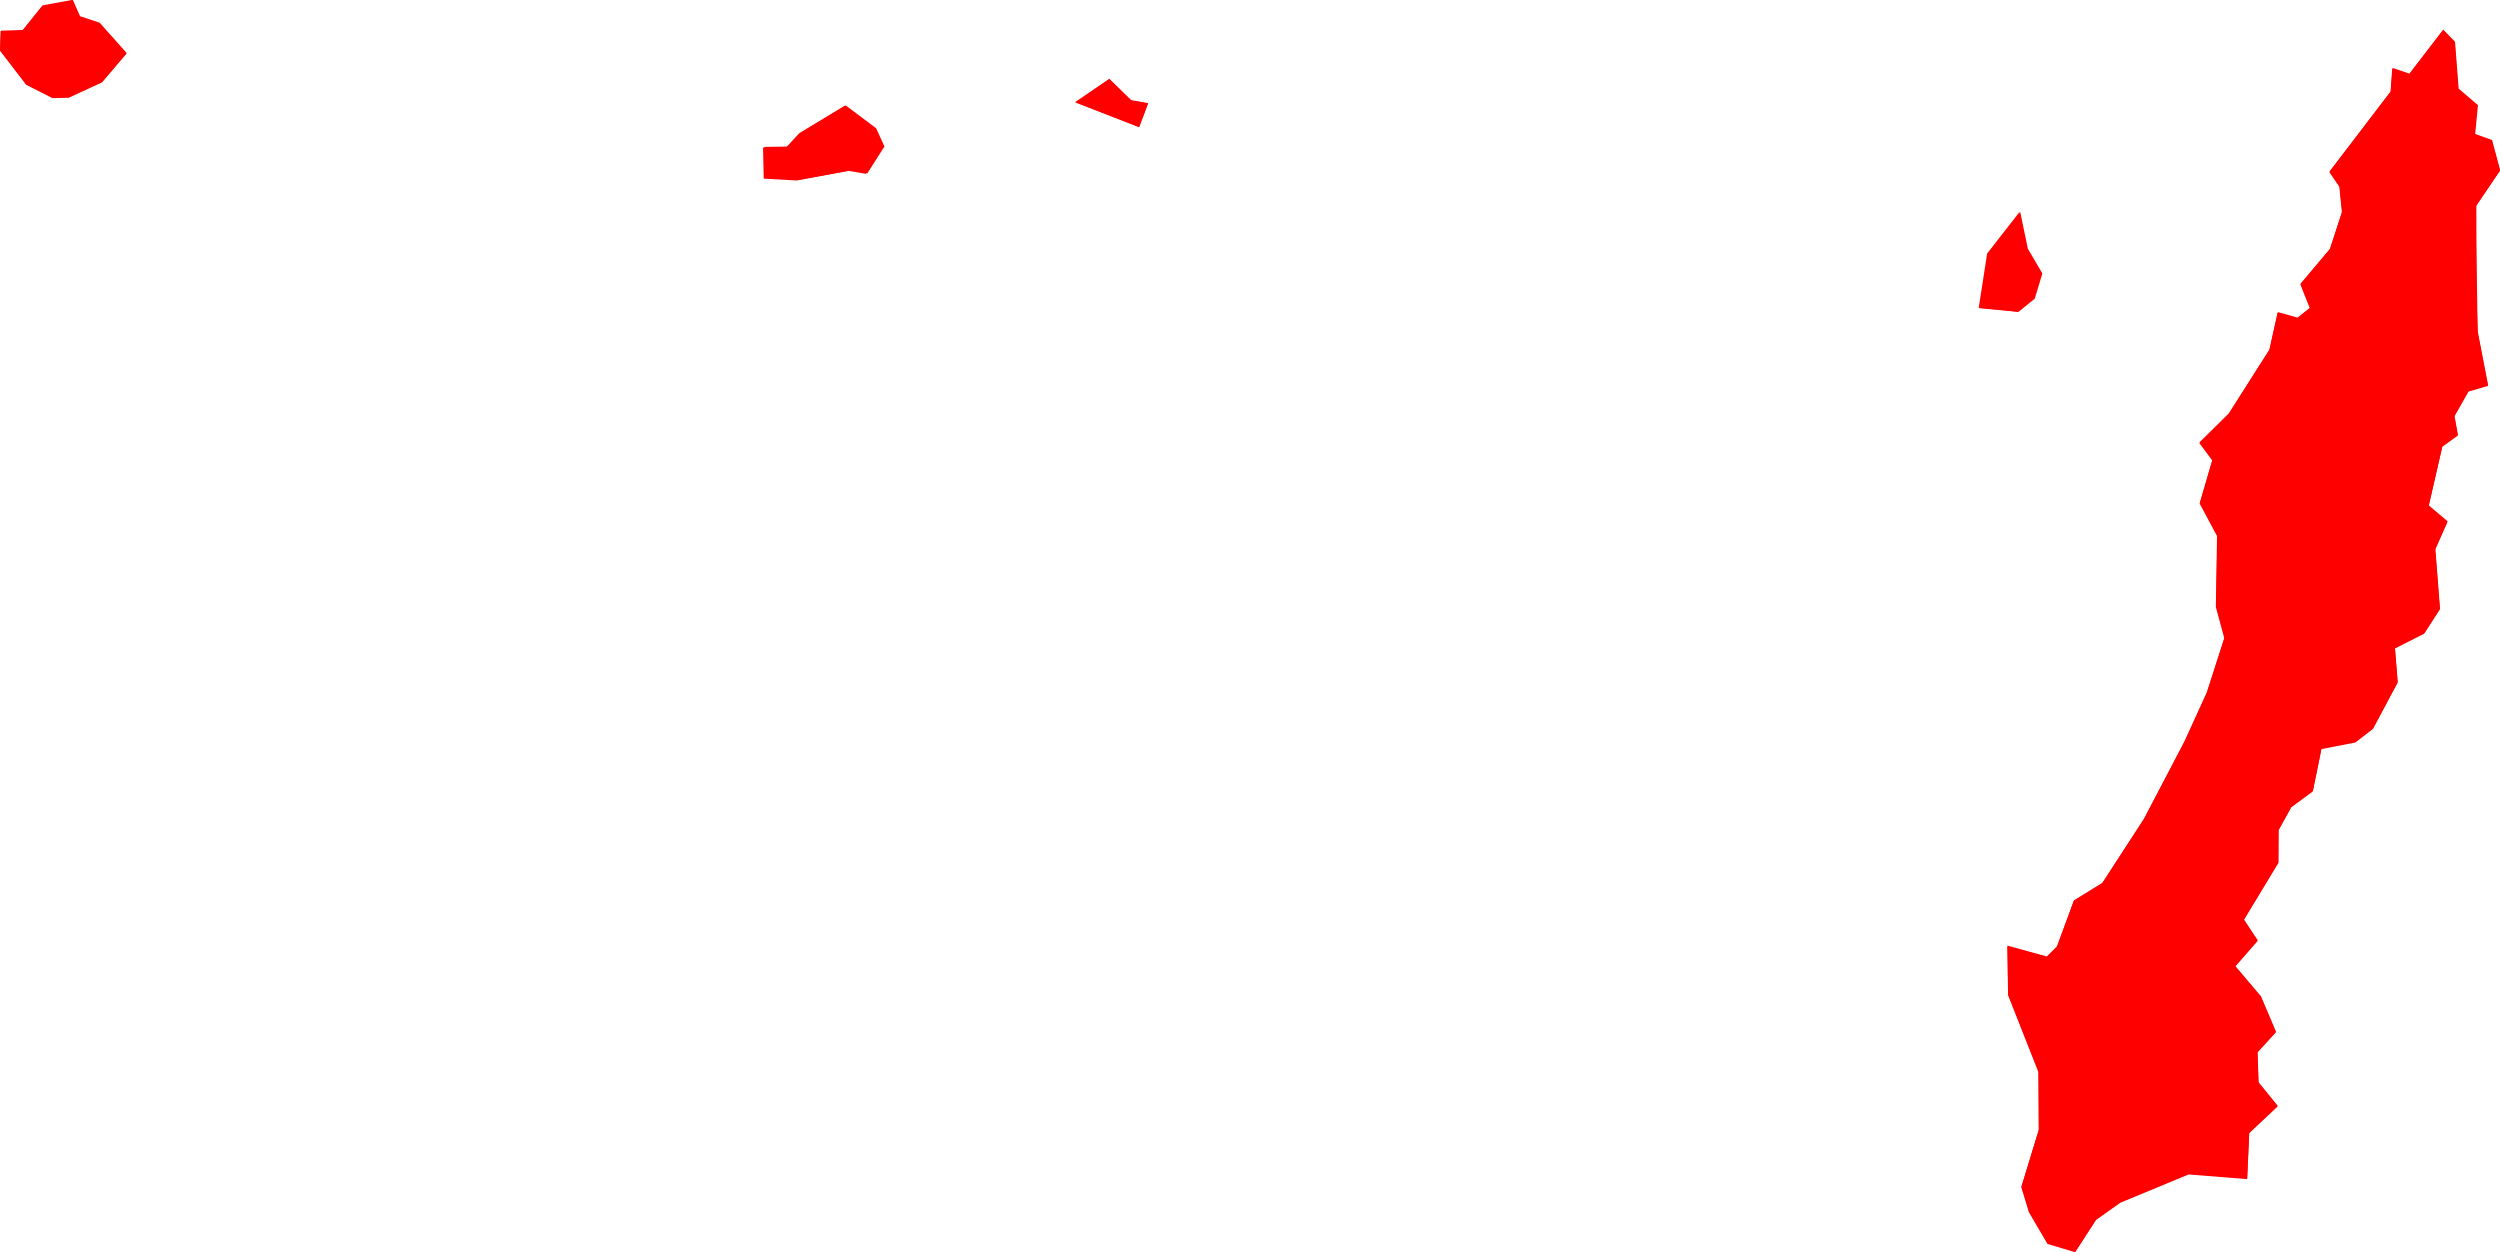 <svg version="1.1" xmlns="http://www.w3.org/2000/svg" xmlns:xlink="http://www.w3.org/1999/xlink" width="14.498" height="7.26" viewBox="0,0,14.498,7.26"><g transform="translate(-161.296,-252.145)"><g fill="#ff0000" stroke="#ffffff" stroke-width="0" stroke-linecap="round" stroke-linejoin="round" stroke-miterlimit="10"><path d="M175.55,252.661l0.112,0.096l-0.016,0.168l0.1,0.036l0.047,0.175l-0.138,0.204l0.009,0.732l0.06,0.311l-0.113,0.033l-0.082,0.144l0.02,0.111l-0.09,0.065l-0.079,0.344l0.109,0.092l-0.071,0.16l0.027,0.347l-0.091,0.141l-0.17,0.086l0.016,0.198l-0.143,0.268l-0.102,0.079l-0.197,0.038l-0.05,0.246l-0.125,0.092l-0.074,0.134l-0.001,0.189l-0.2,0.331l0.08,0.121l-0.13,0.149l0.149,0.176l0.087,0.205l-0.107,0.117l0.006,0.176l0.111,0.137l-0.165,0.155l-0.012,0.266l-0.339,-0.027l-0.396,0.164l-0.141,0.1l-0.121,0.187l-0.16,-0.048l-0.108,-0.184l-0.044,-0.145l0.101,-0.331l-0.002,-0.337l-0.176,-0.446l-0.004,-0.283l0.227,0.063l0.06,-0.06l0.098,-0.266l0.165,-0.102l0.242,-0.373l0.235,-0.449l0.129,-0.283l0.102,-0.317l-0.049,-0.181l0.007,-0.411l-0.101,-0.189l0.073,-0.25l-0.075,-0.101l0.17,-0.168l0.236,-0.371l0.048,-0.216l0.114,0.032l0.073,-0.058l-0.055,-0.139l0.171,-0.203l0.07,-0.215l-0.015,-0.148l-0.058,-0.085l0.355,-0.465l0.01,-0.135l0.098,0.033l0.196,-0.255l0.068,0.07l0.021,0.272" fill-rule="evenodd"></path><path d="M162.031,252.452l-0.142,0.167l-0.193,0.089l-0.095,0.002l-0.152,-0.077l-0.152,-0.198l0.004,-0.112l0.127,-0.004l0.115,-0.143l0.175,-0.032l0.042,0.095l0.114,0.038l0.156,0.175" fill-rule="evenodd"></path><path d="M166.426,252.993l-0.1,0.157l-0.1,-0.017l-0.298,0.055l-0.196,-0.011l-0.004,-0.18l0.135,-0.002l0.074,-0.08l0.263,-0.159l0.177,0.133l0.047,0.103" fill-rule="evenodd"></path><path d="M173.14,253.731l-0.044,0.146l-0.095,0.077l-0.226,-0.022l0.049,-0.315l0.188,-0.241l0.044,0.212l0.084,0.143" fill-rule="evenodd"></path><path d="M167.902,252.883l-0.37,-0.144l0.197,-0.135l0.127,0.124l0.098,0.017l-0.052,0.138" fill-rule="evenodd"></path><path d="M161.695,252.712l-0.095,0.002l-0.152,-0.077l-0.152,-0.198l0.004,-0.112l0.127,-0.004l0.115,-0.143l0.175,-0.032l0.042,0.095l0.114,0.038l0.156,0.175l-0.142,0.167l-0.193,0.089" fill-rule="nonzero"></path><path d="M175.648,252.921l0.1,0.036l0.047,0.175l-0.138,0.204l-0.004,0.402l0.012,0.33l0.06,0.311l-0.113,0.033l-0.082,0.144l0.02,0.111l-0.09,0.065l-0.079,0.344l0.109,0.092l-0.071,0.16l0.027,0.347l-0.091,0.141l-0.17,0.086l0.016,0.198l-0.143,0.268l-0.102,0.079l-0.197,0.038l-0.05,0.246l-0.125,0.092l-0.074,0.134l-0.001,0.189l-0.2,0.331l0.08,0.121l-0.13,0.149l0.149,0.176l0.087,0.205l-0.107,0.117l0.006,0.176l0.111,0.137l-0.165,0.155l-0.012,0.266l-0.339,-0.027l-0.396,0.164l-0.141,0.1l-0.121,0.187l-0.16,-0.048l-0.108,-0.184l-0.044,-0.145l0.101,-0.331l-0.002,-0.337l-0.176,-0.446l-0.004,-0.283l0.228,0.063l0.06,-0.06l0.098,-0.266l0.165,-0.102l0.242,-0.373l0.235,-0.449l0.129,-0.283l0.102,-0.317l-0.049,-0.181l0.007,-0.411l-0.101,-0.189l0.073,-0.25l-0.075,-0.101l0.17,-0.168l0.236,-0.371l0.048,-0.216l0.114,0.032l0.073,-0.058l-0.055,-0.139l0.171,-0.203l0.07,-0.215l-0.015,-0.148l-0.058,-0.085l0.355,-0.465l0.01,-0.135l0.098,0.033l0.196,-0.255l0.068,0.07l0.021,0.272l0.112,0.096l-0.016,0.168" fill-rule="nonzero"></path><path d="M172.771,253.93l0.049,-0.315l0.188,-0.241l0.044,0.212l0.084,0.143l-0.044,0.146l-0.095,0.077l-0.226,-0.022" fill-rule="nonzero"></path><path d="M165.921,253.192l-0.196,-0.011l-0.004,-0.18l0.135,-0.002l0.074,-0.08l0.263,-0.159l0.177,0.133l0.047,0.103l-0.1,0.157l-0.1,-0.017l-0.298,0.055" fill-rule="nonzero"></path><path d="M167.532,252.737l0.197,-0.135l0.127,0.124l0.098,0.017l-0.052,0.138l-0.37,-0.144" fill-rule="nonzero"></path></g></g></svg>